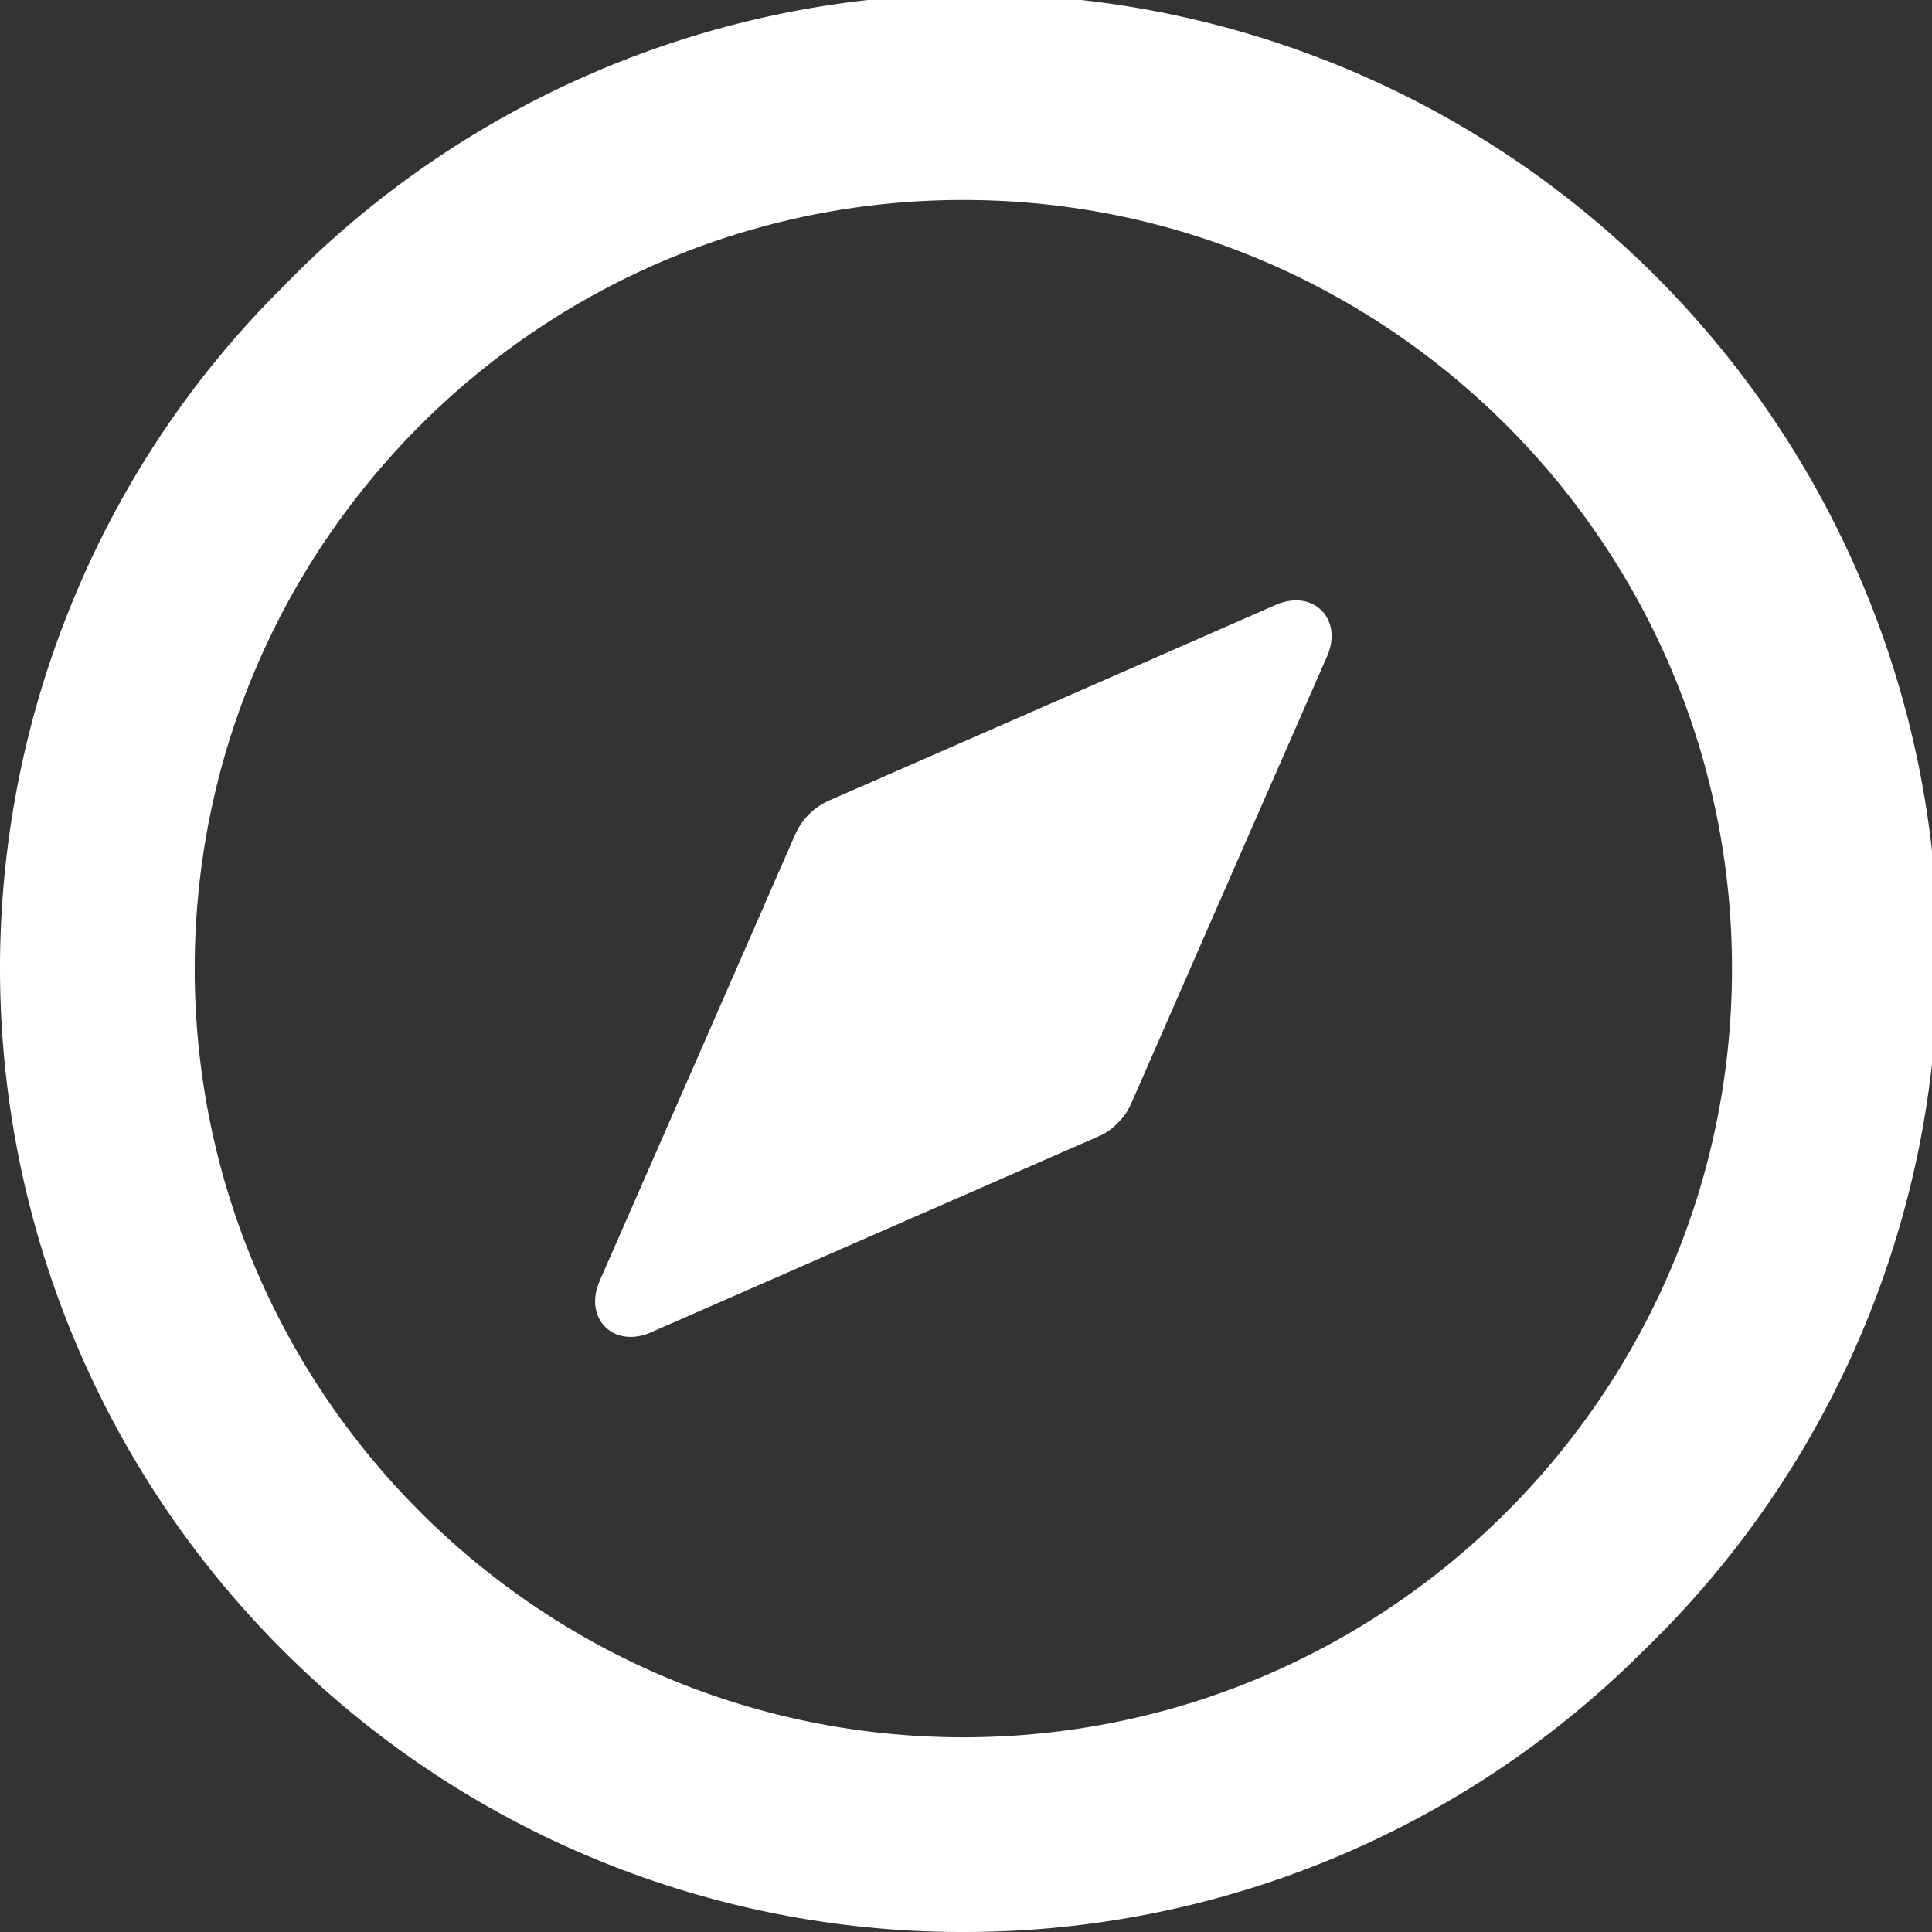 <svg xmlns="http://www.w3.org/2000/svg" viewBox="0 0 512 512"><rect x="0" y="0" width="512" height="512" fill="#333333" stroke="none"/><defs><style>.cls-1{fill:#fff;}</style></defs><g id="Слой_3" data-name="Слой 3"><path class="cls-1" d="M255.3,512A254.6,254.6,0,0,1,74.8,437.2,255.4,255.4,0,0,1,20.1,157.3,251.9,251.9,0,0,1,74.8,76.2a255.3,255.3,0,1,1,361,361A254.6,254.6,0,0,1,255.3,512Zm0-459C143,53,51.6,144.4,51.6,256.7S143,460.4,255.3,460.4,459,369,459,256.7,367.6,53,255.3,53Z"/><path class="cls-1" d="M296.2,297.6a14.7,14.7,0,0,1-5.2,3.6l-61.7,27-56.8,24.9c-9.9,4.3-17.9-3.7-13.6-13.6l24.9-56.8,27-61.7a17.7,17.7,0,0,1,8.8-8.8l61.7-27,56.8-24.9c9.9-4.3,17.9,3.7,13.6,13.6l-24.9,56.8-27,61.7A16.1,16.1,0,0,1,296.2,297.6Z"/></g></svg>